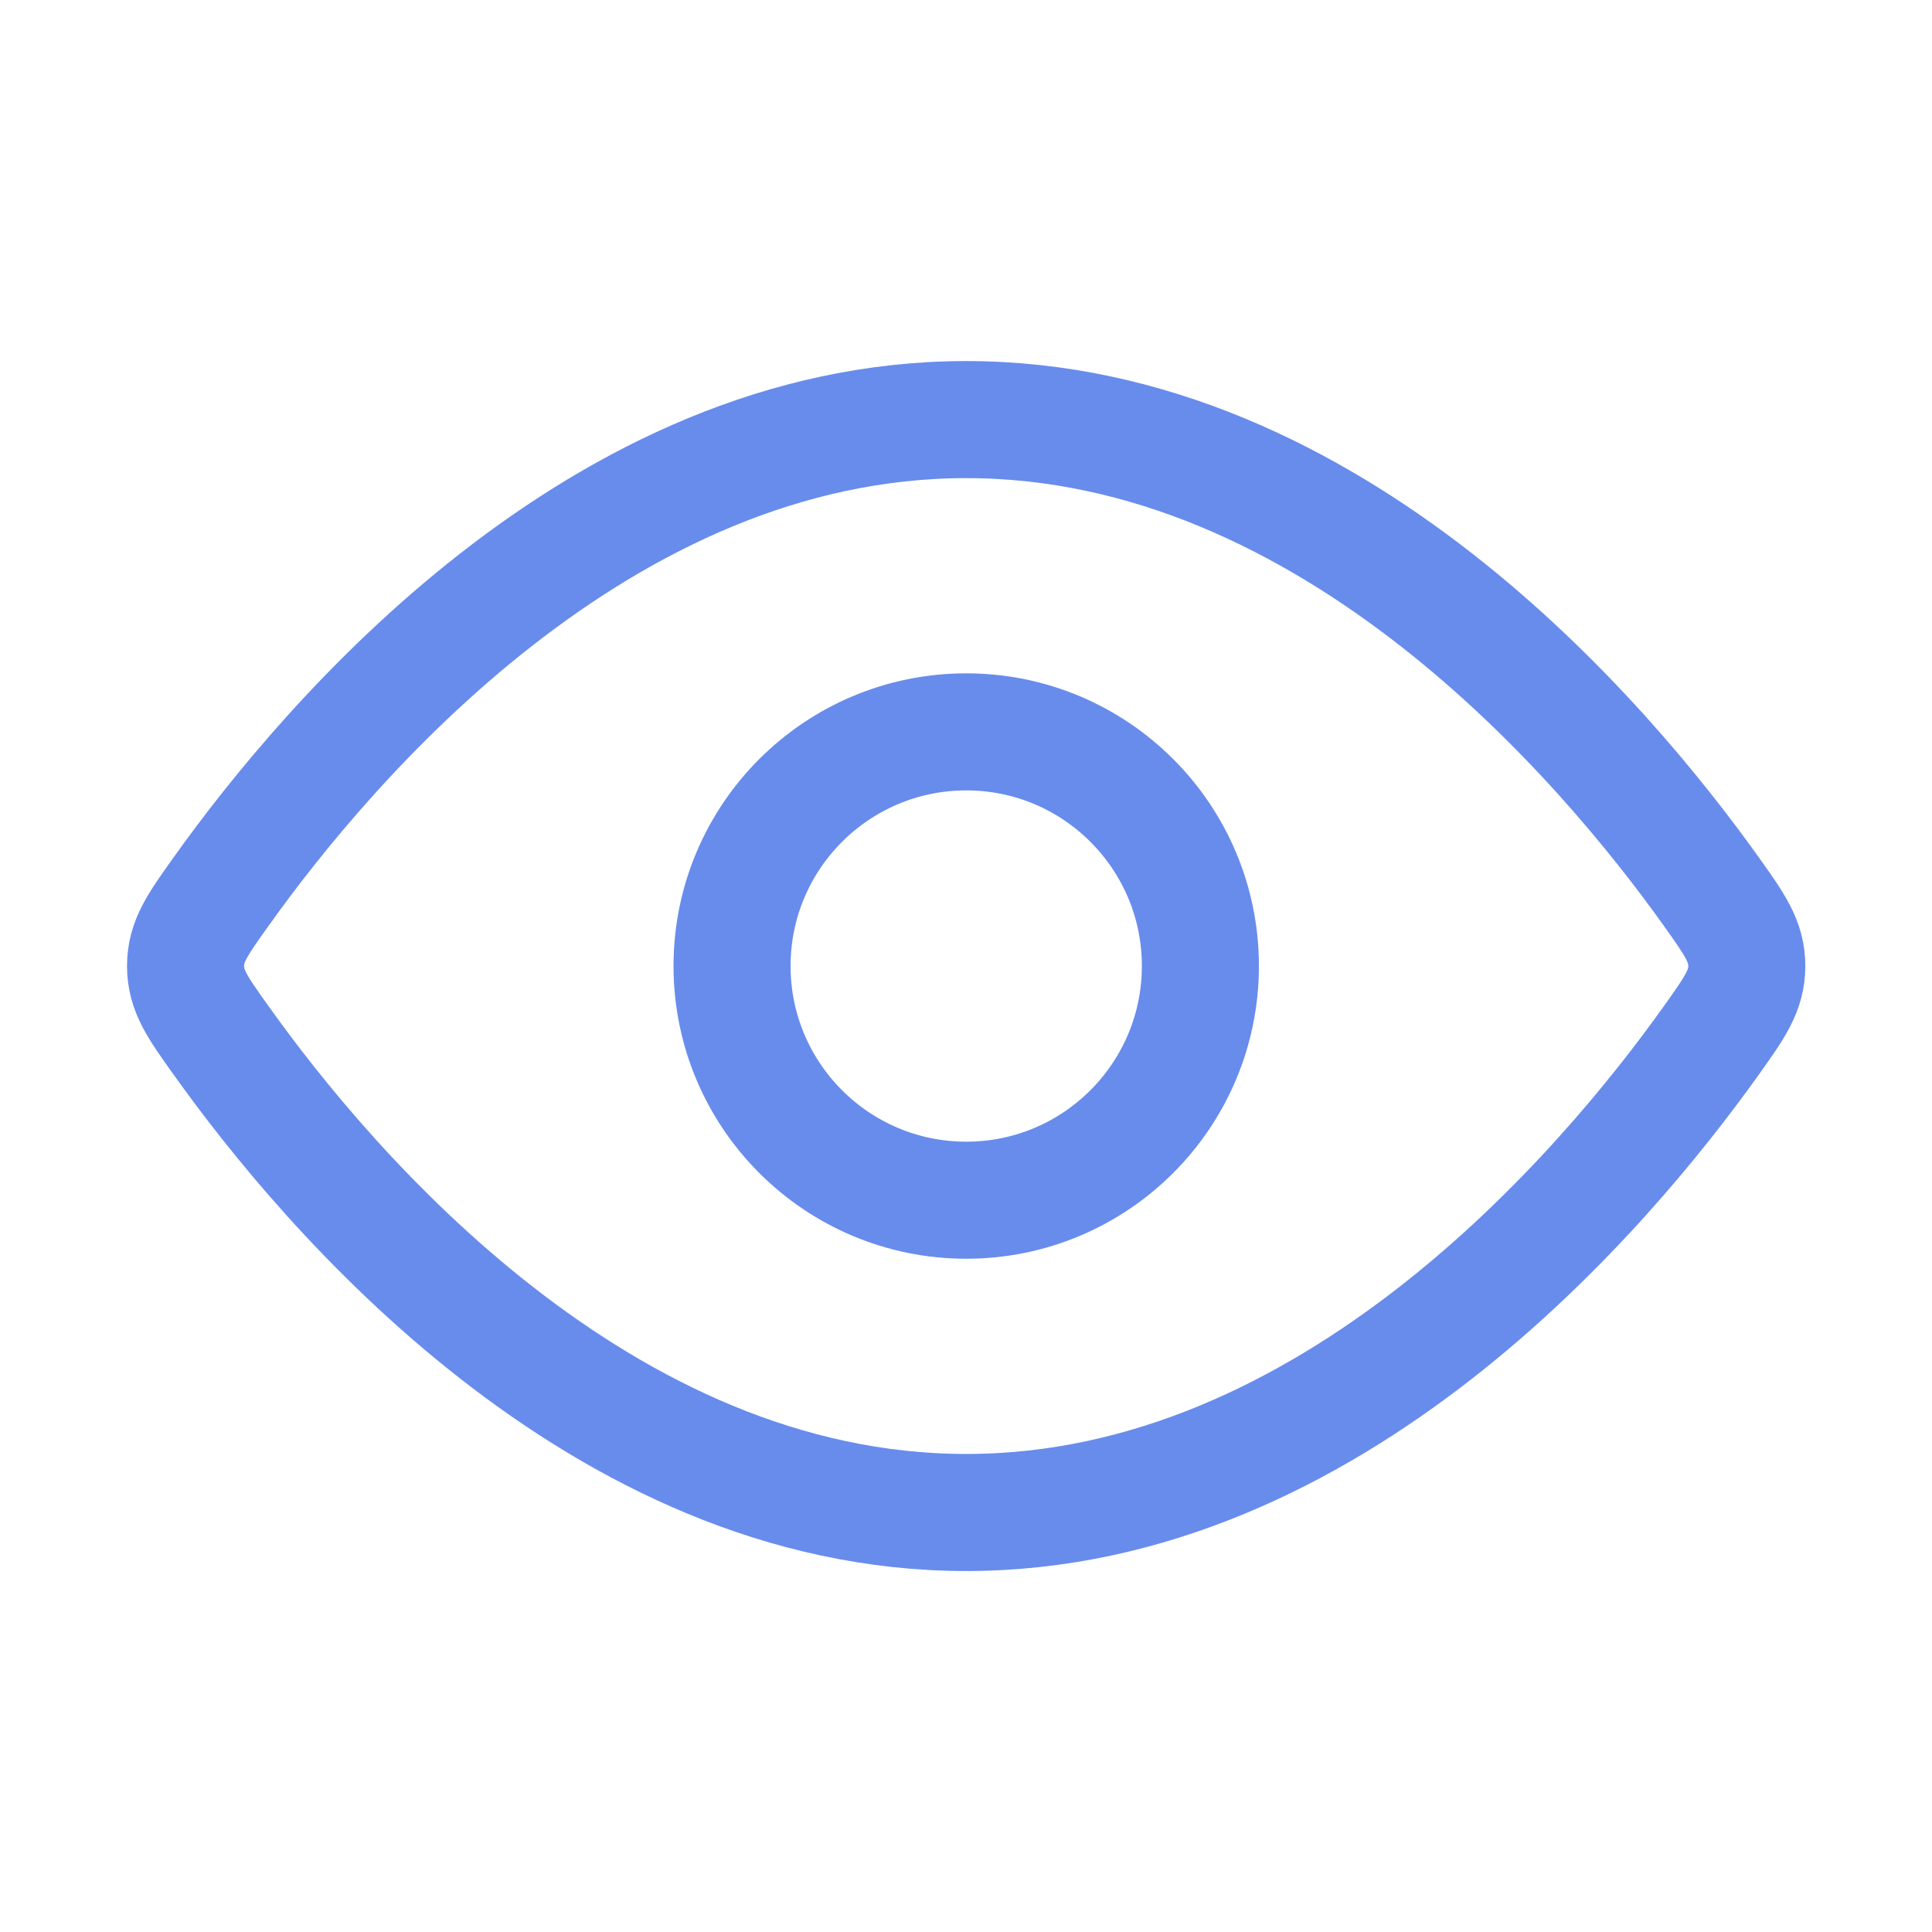 <svg width="22" height="22" viewBox="0 0 22 22" fill="none" xmlns="http://www.w3.org/2000/svg">
<path d="M19.486 10.151C19.756 10.53 19.891 10.72 19.891 11C19.891 11.281 19.756 11.47 19.486 11.849C18.271 13.552 15.17 17.223 11.002 17.223C6.834 17.223 3.733 13.552 2.519 11.849C2.248 11.47 2.113 11.281 2.113 11C2.113 10.72 2.248 10.53 2.519 10.151C3.733 8.449 6.834 4.778 11.002 4.778C15.17 4.778 18.271 8.449 19.486 10.151Z" stroke="#688CEC" stroke-width="1.333"/>
<path d="M13.669 11C13.669 9.528 12.475 8.334 11.003 8.334C9.53 8.334 8.336 9.528 8.336 11C8.336 12.473 9.53 13.667 11.003 13.667C12.475 13.667 13.669 12.473 13.669 11Z" stroke="#688CEC" stroke-width="1.333"/>
</svg>
